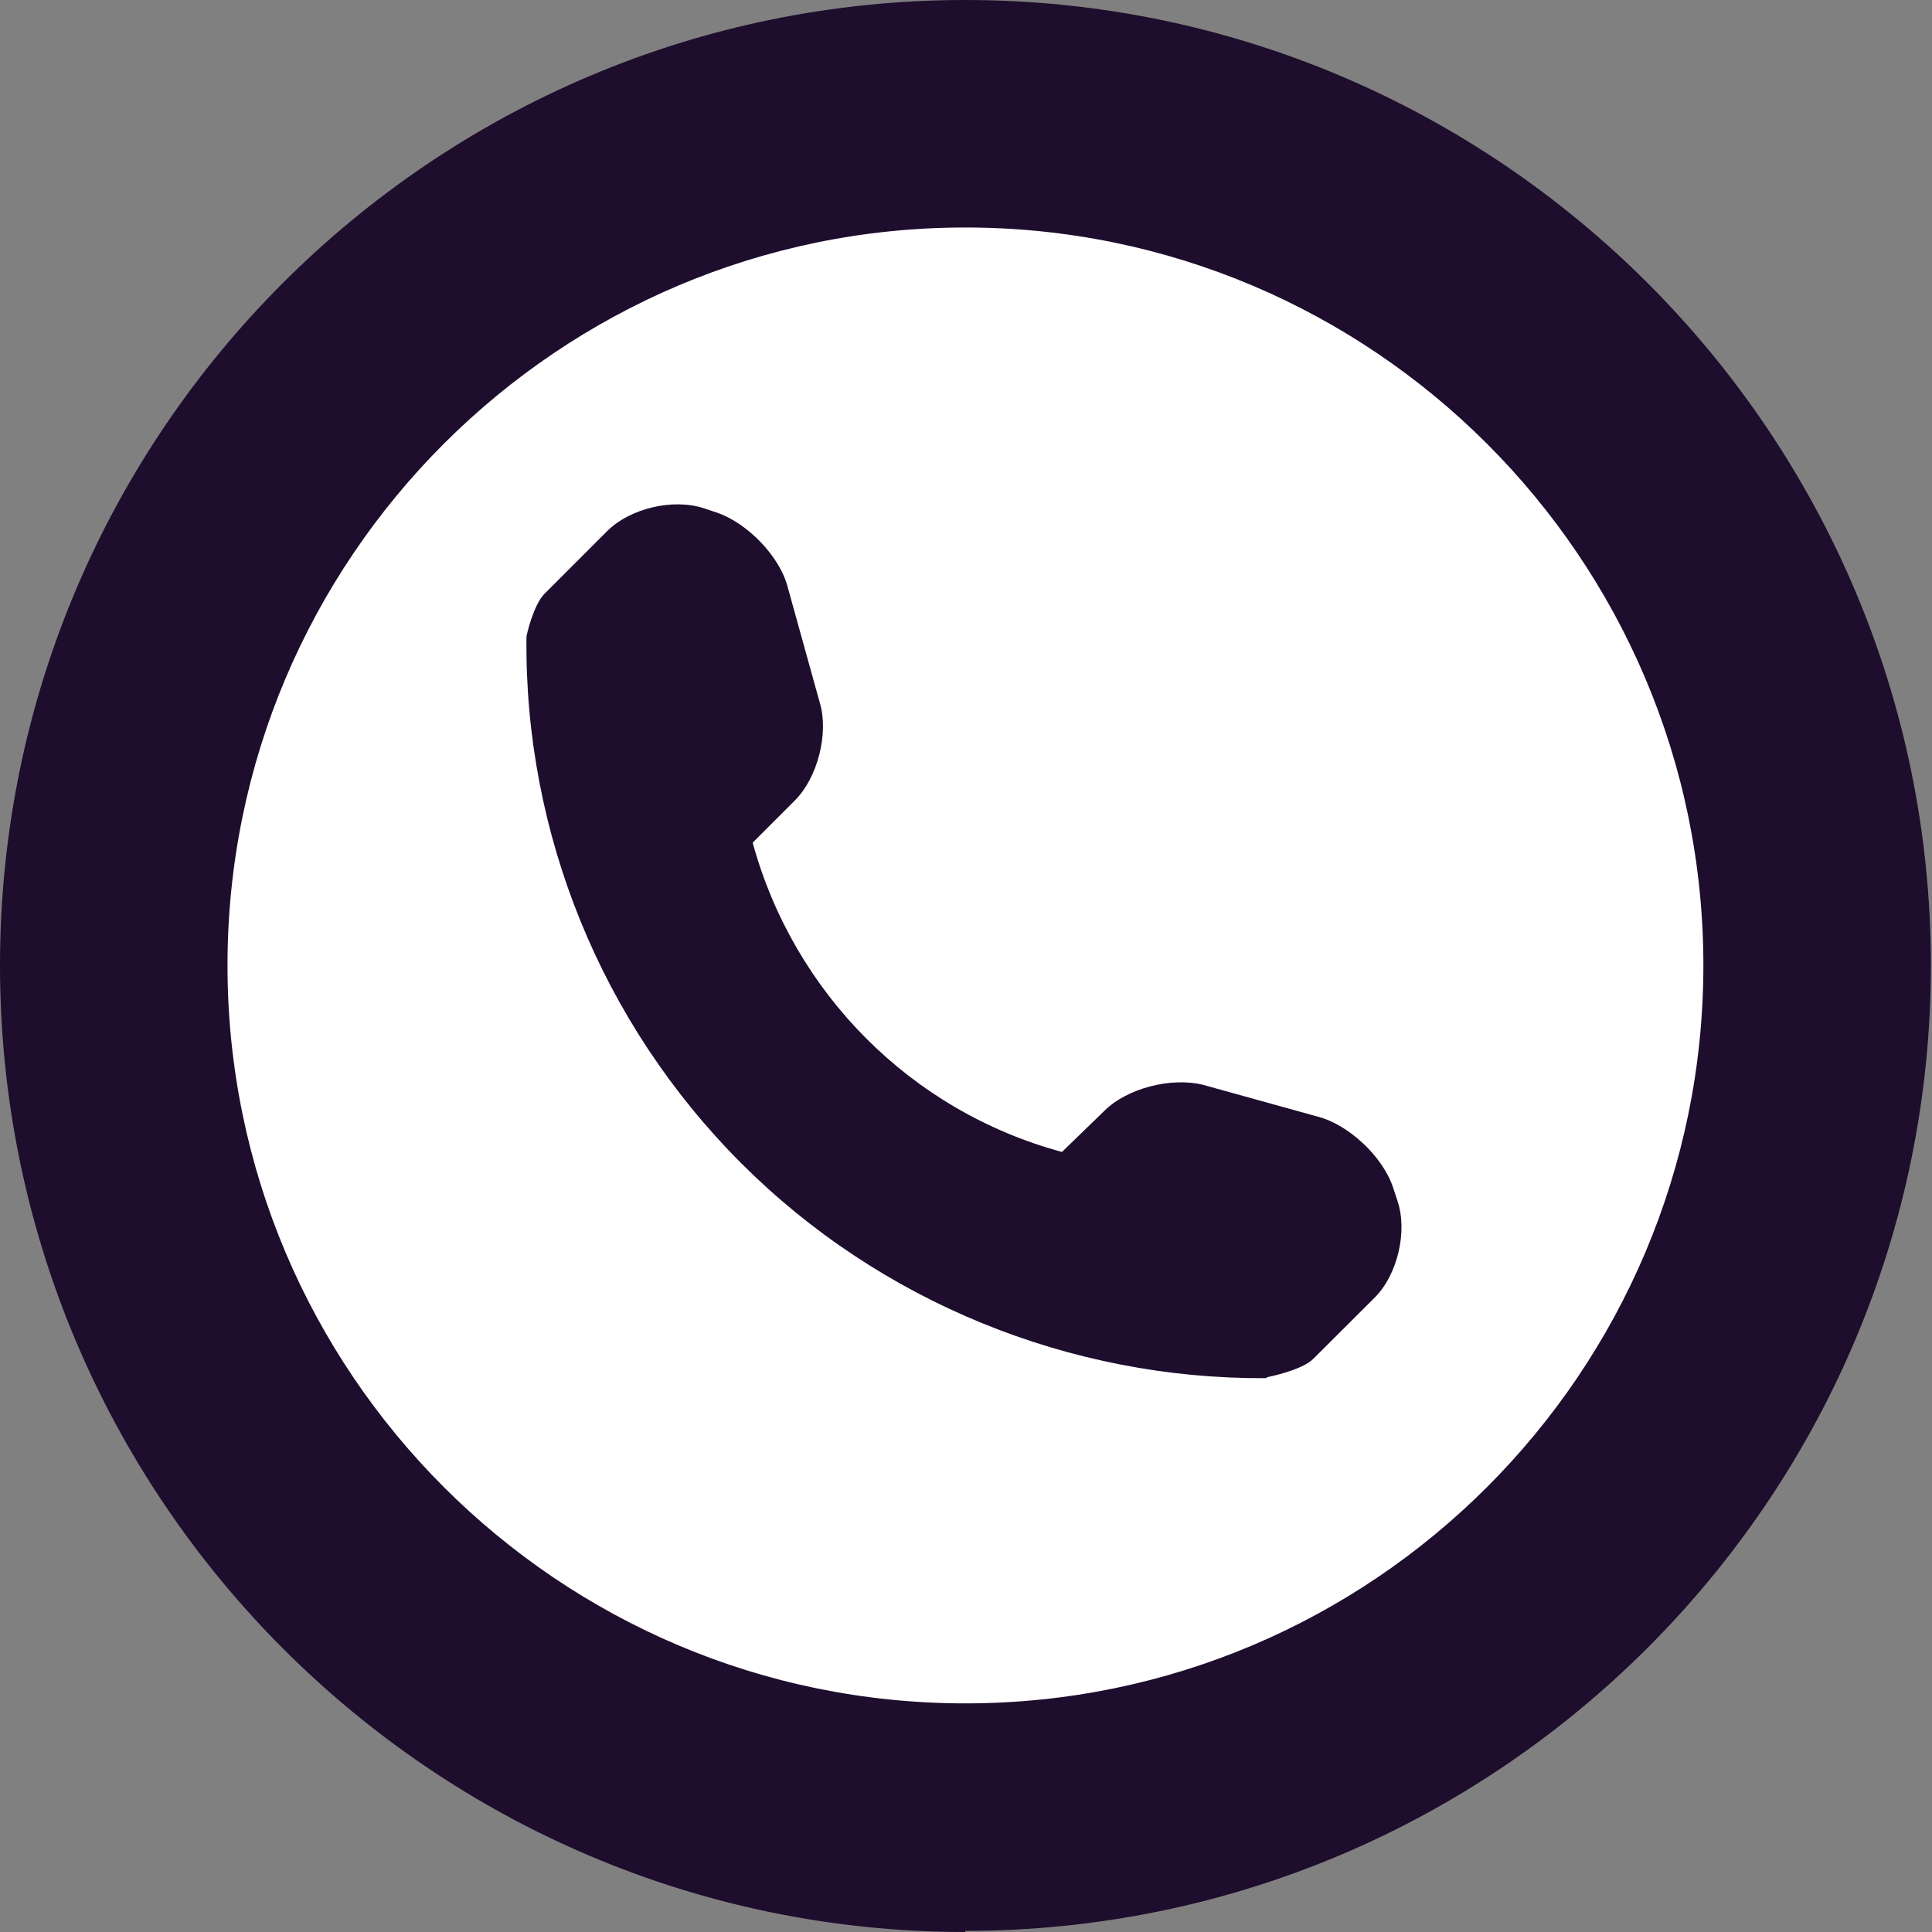 <svg width="12" height="12" viewBox="0 0 12 12" fill="none" xmlns="http://www.w3.org/2000/svg">
<rect x="0" y="0" width="12" height="12" fill="#808080" stroke="none"/>
<g clip-path="url(#clip0_191_2635)">
<path d="M11.22 6.848C11.689 3.965 9.732 1.247 6.848 0.777C3.964 0.308 1.246 2.266 0.777 5.15C0.308 8.033 2.265 10.751 5.149 11.22C8.033 11.69 10.751 9.732 11.22 6.848Z" fill="white"/>
<path d="M5.996 12C2.691 12 0 9.309 0 5.996C0 2.684 2.691 0 5.996 0C9.302 0 11.993 2.691 11.993 5.996C11.993 9.302 9.302 11.993 5.996 11.993V12ZM5.996 1.413C3.468 1.413 1.413 3.468 1.413 5.996C1.413 8.525 3.468 10.58 5.996 10.58C8.525 10.58 10.58 8.525 10.58 5.996C10.58 3.468 8.525 1.413 5.996 1.413Z" fill="#1E0D2D"/>
<path d="M7.875 8.553C7.875 8.553 8.087 8.511 8.157 8.44L8.539 8.059C8.68 7.918 8.744 7.649 8.68 7.459L8.652 7.374C8.588 7.183 8.376 6.985 8.186 6.936L7.472 6.738C7.275 6.689 6.999 6.759 6.858 6.901L6.596 7.155C5.657 6.901 4.93 6.166 4.675 5.234L4.937 4.972C5.078 4.831 5.149 4.556 5.092 4.365L4.894 3.652C4.845 3.454 4.64 3.249 4.456 3.185L4.372 3.157C4.181 3.094 3.913 3.157 3.771 3.299L3.383 3.687C3.312 3.758 3.27 3.948 3.27 3.955C3.256 5.177 3.736 6.357 4.605 7.226C5.466 8.087 6.646 8.567 7.861 8.56L7.875 8.553Z" fill="#1E0D2D"/>
</g>
<defs>
<clipPath id="clip0_191_2635">
<rect width="12" height="12" fill="white"/>
</clipPath>
</defs>
</svg>

